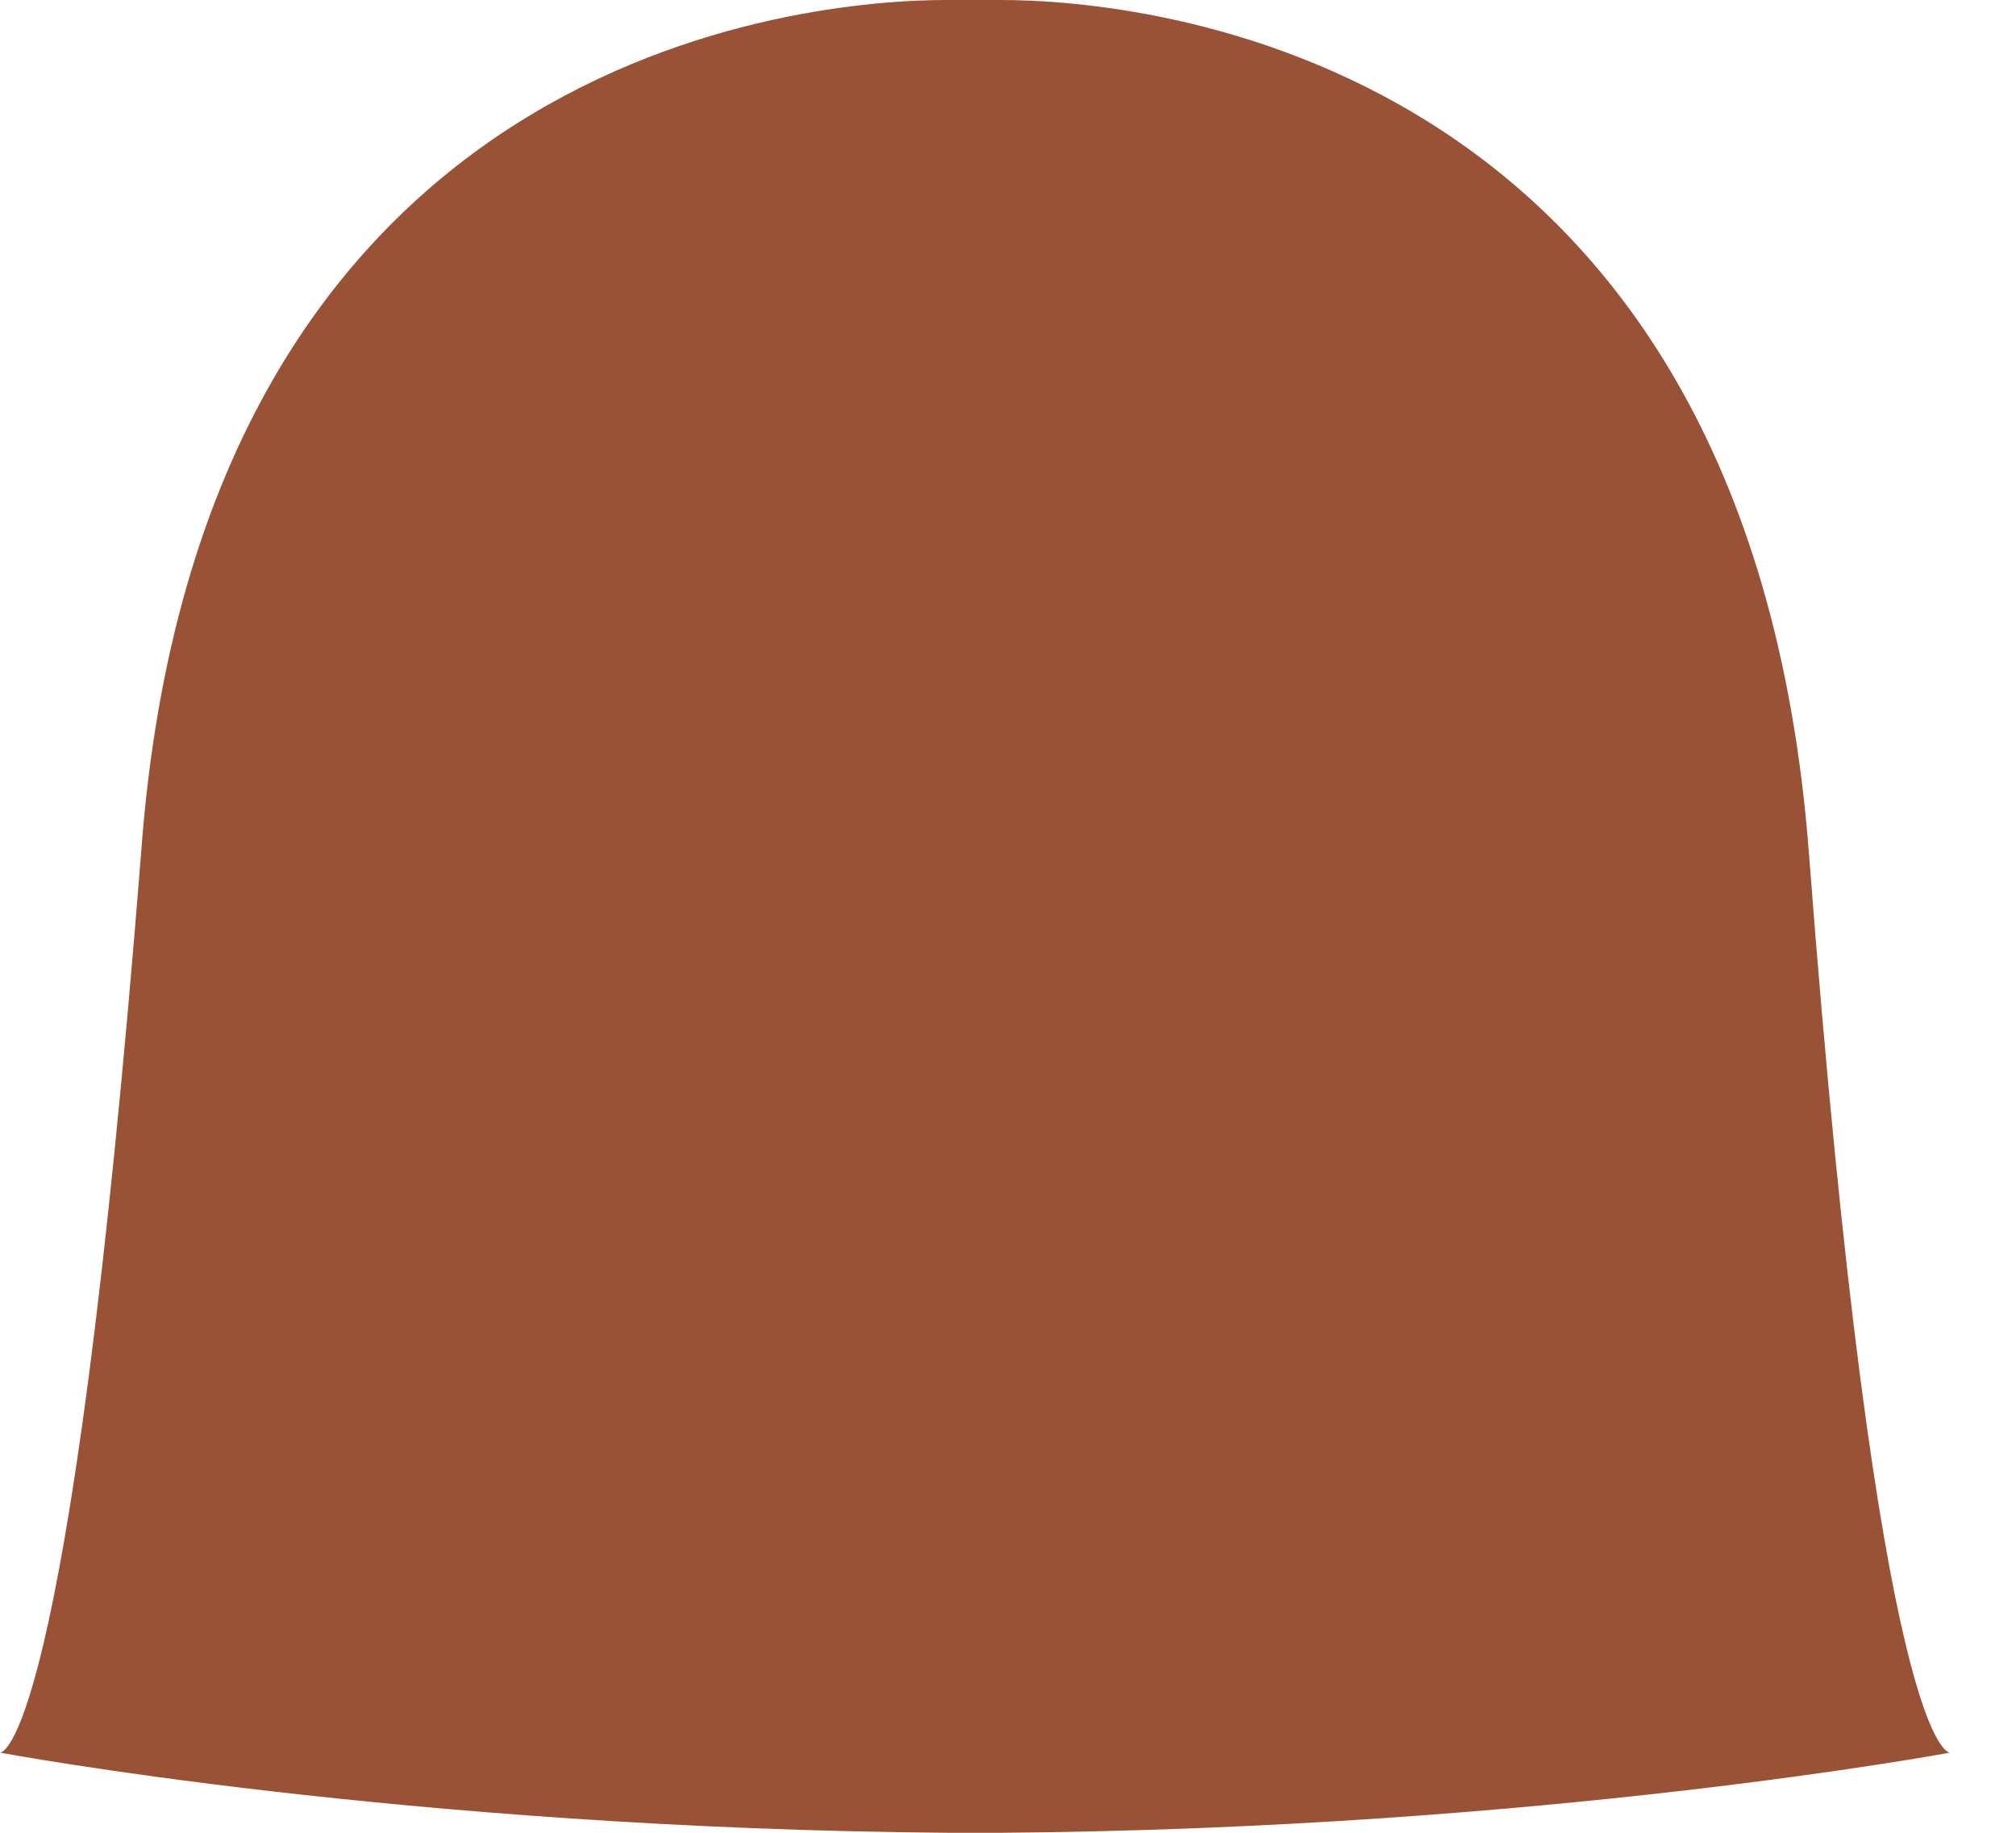 <svg width="22" height="20" viewBox="0 0 22 20" fill="none" xmlns="http://www.w3.org/2000/svg">
<path d="M10.354 20C4.407 19.954 -1.92375e-06 19.125 -1.92375e-06 19.125C-1.92375e-06 19.125 0.755 19.218 1.539 9.321C2.173 0.529 8.844 0 10.323 0C10.535 0 10.716 0 10.927 0C12.406 0 19.077 0.529 19.741 9.321C20.496 19.218 21.28 19.125 21.28 19.125C21.28 19.125 16.843 19.954 10.927 20C10.836 20 10.746 20 10.655 20C10.535 20 10.444 20 10.354 20Z" fill="#995235"/>
</svg>
